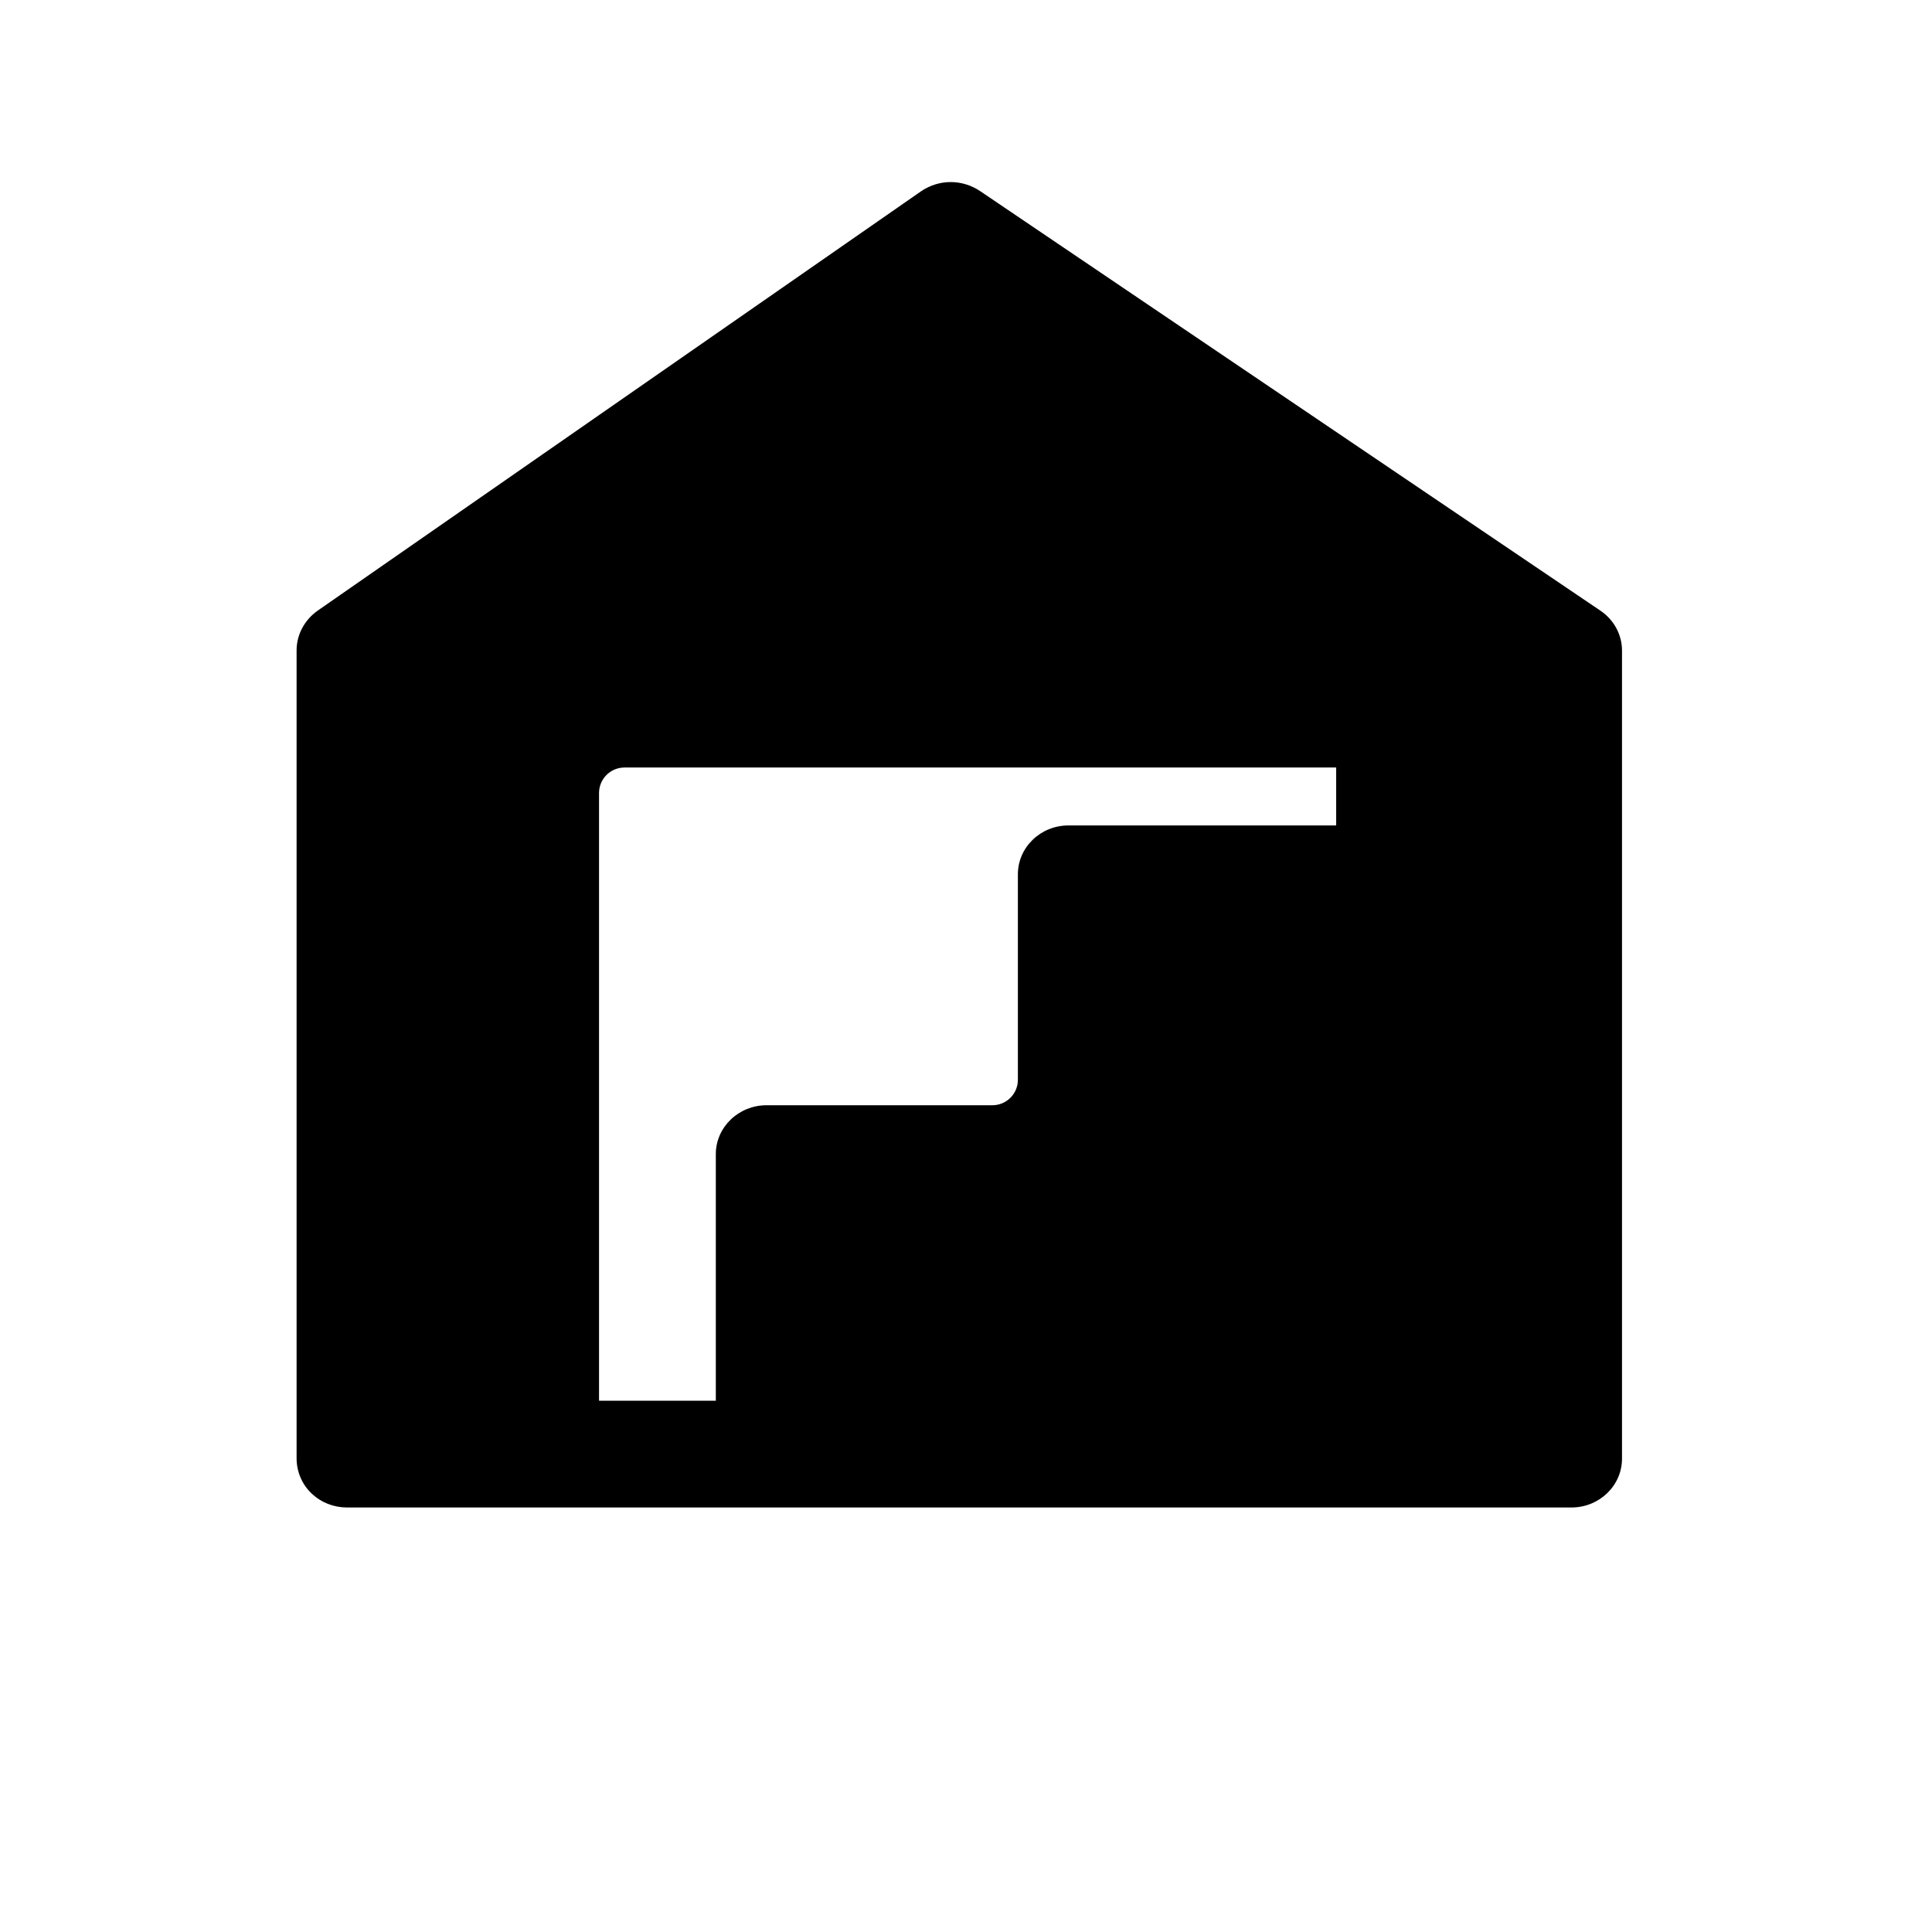 <?xml version="1.0" encoding="utf-8"?>
<!-- Generator: Adobe Illustrator 20.0.0, SVG Export Plug-In . SVG Version: 6.00 Build 0)  -->
<svg version="1.1" id="图层_1" xmlns="http://www.w3.org/2000/svg" xmlns:xlink="http://www.w3.org/1999/xlink" x="0px" y="0px"
	 viewBox="0 0 1024 1024" style="enable-background:new 0 0 1024 1024;" xml:space="preserve">
<path d="M848.3,323.7L519.5,101.3c-4.6-3.1-10-4.8-15.6-4.8c-5.6,0-11,1.7-15.6,4.8l-320,222.4c-6.9,4.9-11.1,12.7-11.1,21v428.3
	c0,7,2.9,13.9,8.1,18.7c5,4.7,11.6,7.3,18.7,7.3h648.9c14.8,0,26.8-11.6,26.8-25.9V344.8C859.7,336.4,855.4,328.5,848.3,323.7z
	 M708.3,437.5H566.3c-14.8,0-26.8,11.6-26.8,25.9v108.9c0,7.5-6.1,13.5-13.5,13.5H406.3c-14.8,0-26.9,11.6-26.9,25.9v130.7h-61.9
	V420.3c0-7.5,6.1-13.5,13.5-13.5h377.2V437.5z"/>
</svg>
